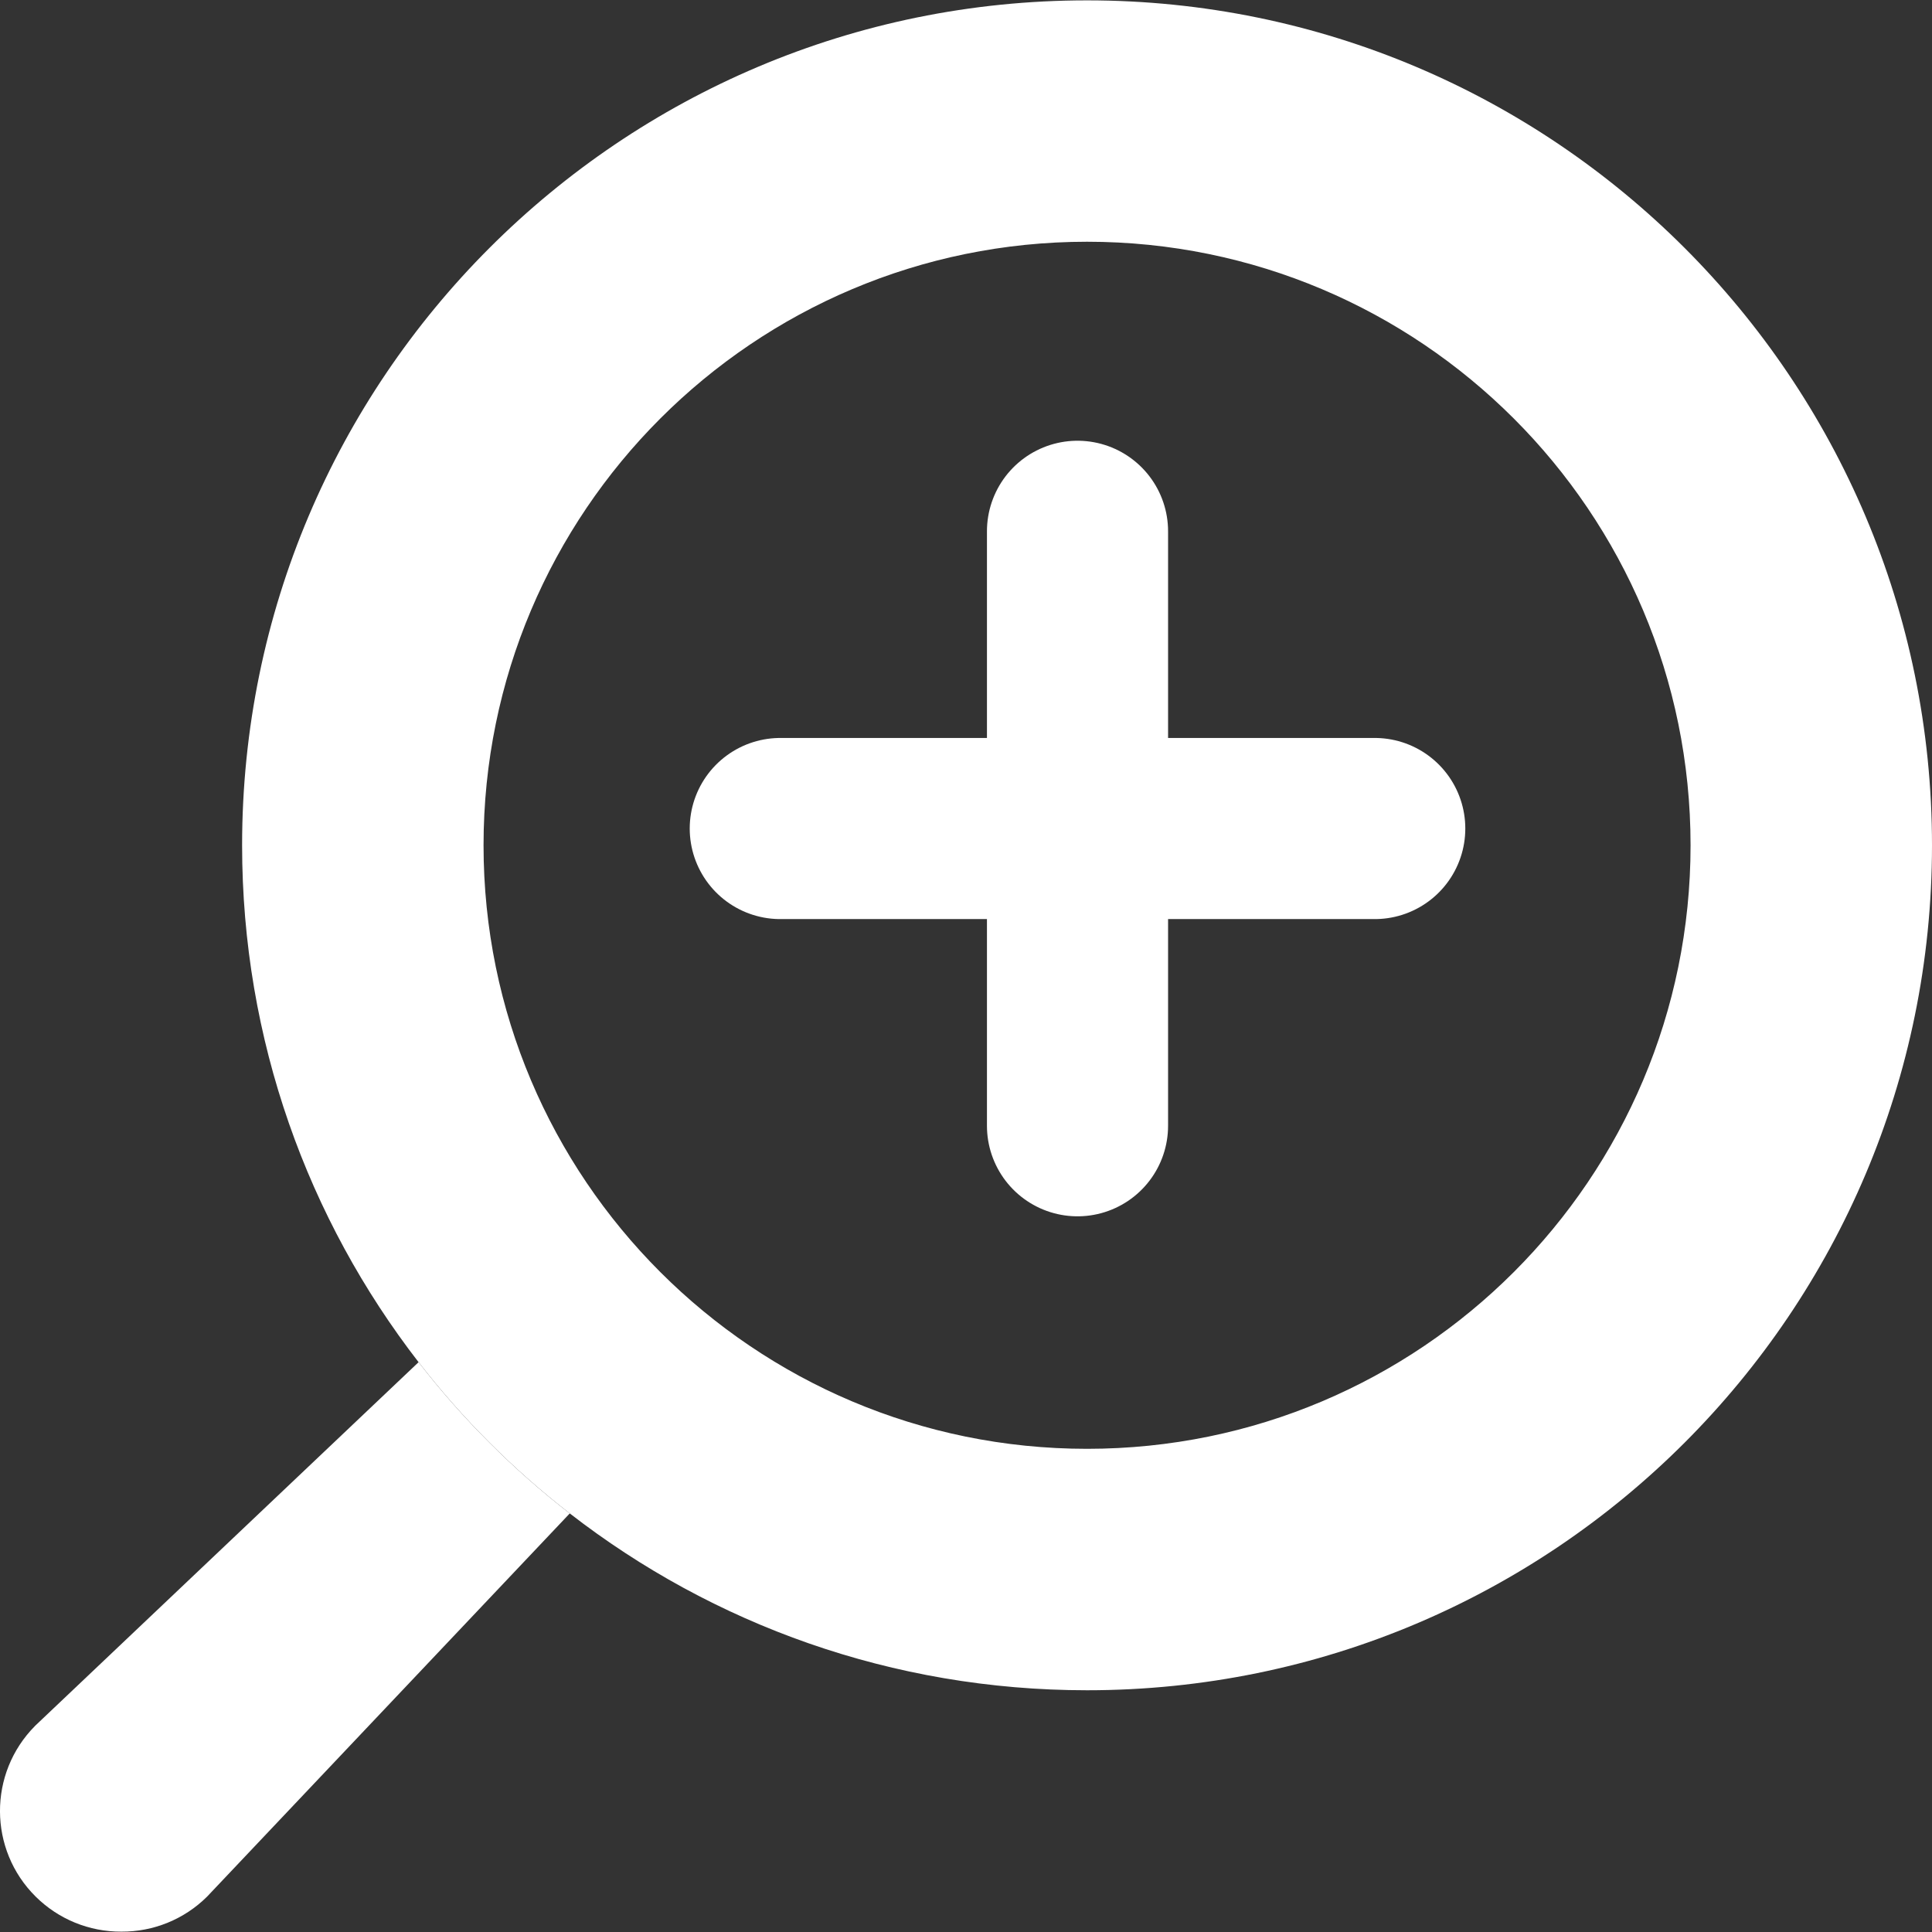 <svg width="32" height="32" viewBox="0 0 32 32" fill="none" xmlns="http://www.w3.org/2000/svg">
<rect x="0" y="0" width="32" height="32" fill="#333333" stroke="none"/>
<g clip-path="url(#clip0_461_37061)">
<path d="M18.005 27.996C14.777 27.996 11.804 26.903 9.437 25.067C8.5 24.341 7.659 23.499 6.933 22.562C5.101 20.195 4.01 17.225 4.01 14.001C4.01 6.271 10.276 0.006 18.005 0.006C25.734 0.006 32 6.272 32 14.001C32 21.73 25.734 27.996 18.005 27.996ZM18.005 4.004C12.484 4.004 8.009 8.48 8.009 14.001C8.009 19.522 12.484 23.997 18.005 23.997C23.526 23.997 28.001 19.522 28.001 14.001C28.001 8.48 23.526 4.004 18.005 4.004Z" fill="white"/>
<path d="M0.591 31.414C0.969 31.789 1.479 31.997 2.011 31.994C2.542 31.997 3.053 31.789 3.43 31.414L9.437 25.067C8.5 24.341 7.659 23.499 6.933 22.562L0.591 28.576L0.58 28.587C-0.198 29.371 -0.193 30.637 0.591 31.414Z" fill="white"/>
<path d="M17.847 8.8V18.646M22.77 13.723L12.924 13.723" stroke="white" stroke-width="3" stroke-linecap="round"/>
</g>
<defs>
<clipPath id="clip0_461_37061">
<rect width="32" height="32" fill="white"/>
</clipPath>
</defs>
</svg>
